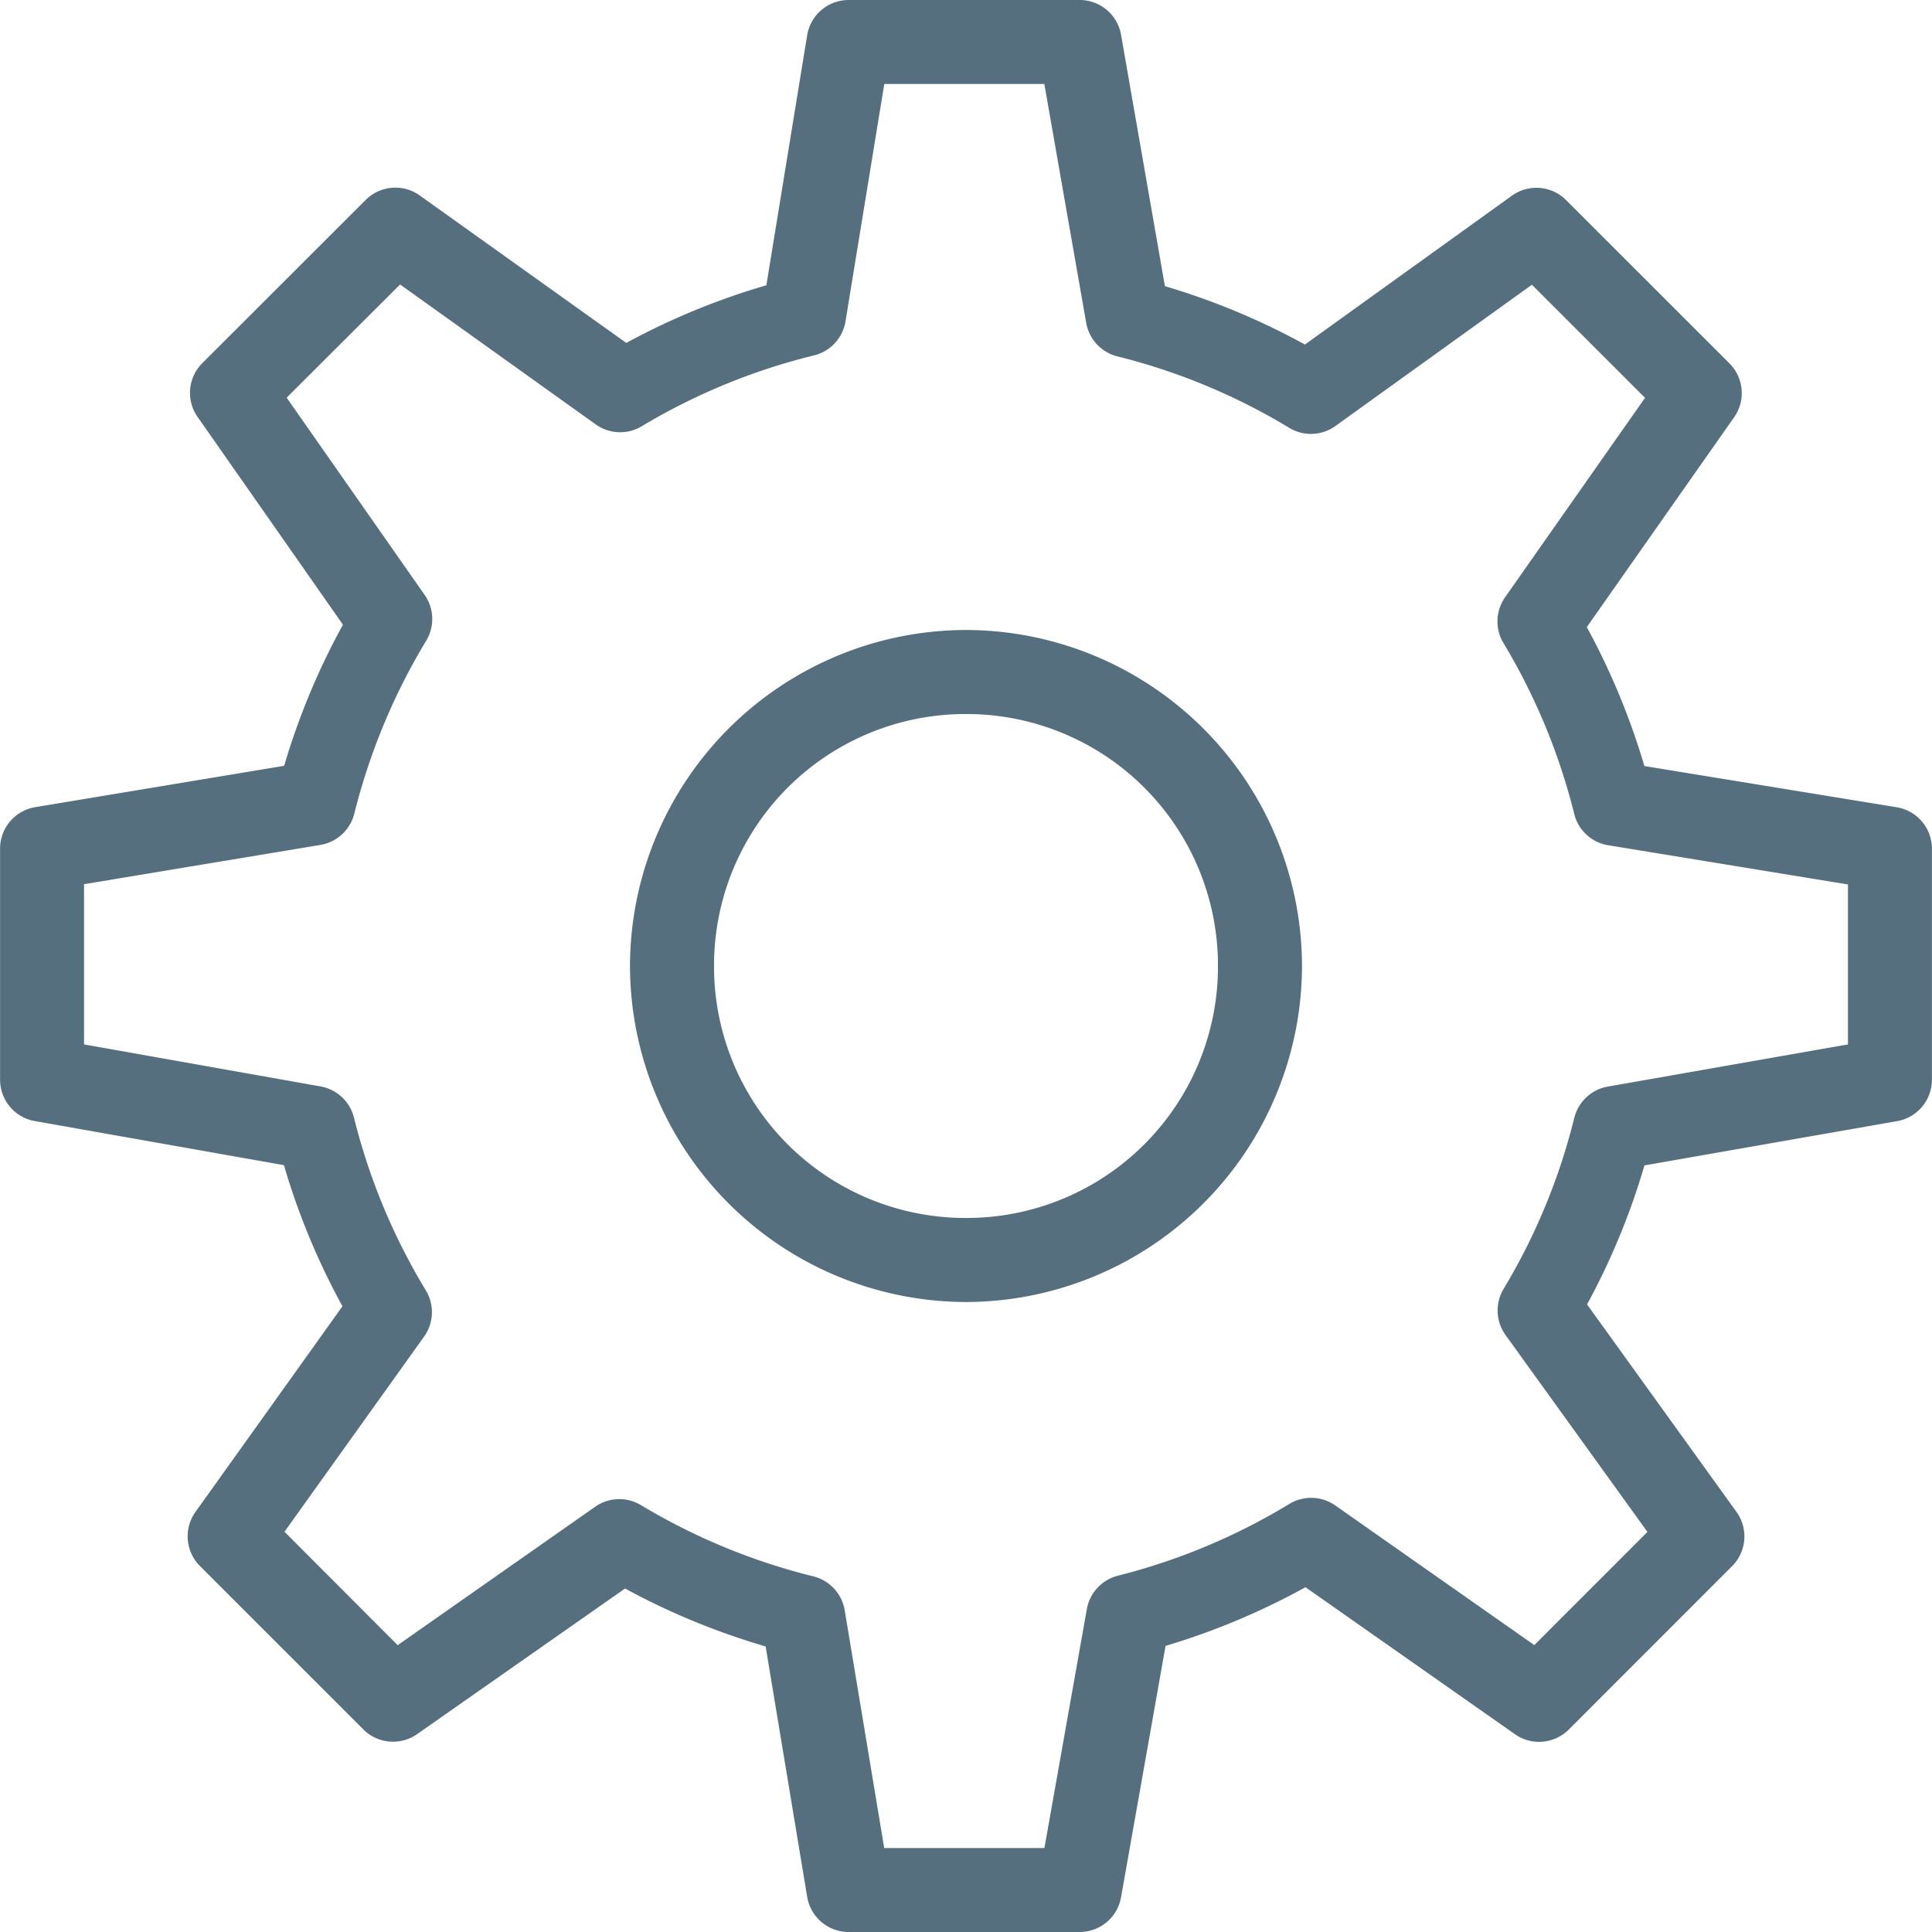 <svg xmlns="http://www.w3.org/2000/svg" width="24" height="24" viewBox="0 0 24 24">
    <path fill="#566F7E" fill-rule="nonzero" d="M10.542 0a.522.522 0 0 0-.515.437L9.52 3.544a8.753 8.753 0 0 0-1.74.716L5.214 2.428a.522.522 0 0 0-.671.055l-2.03 2.028a.522.522 0 0 0-.058.669L4.26 7.76a8.827 8.827 0 0 0-.73 1.753l-3.094.514a.522.522 0 0 0-.435.515v2.87c0 .252.18.47.43.514l3.096.548c.18.615.424 1.2.727 1.753l-1.826 2.555a.522.522 0 0 0 .055.671l2.03 2.03c.178.179.46.204.667.06l2.585-1.81c.55.3 1.133.54 1.746.72l.516 3.11c.042.252.26.437.515.437h2.87c.253 0 .47-.181.514-.431l.553-3.123a8.792 8.792 0 0 0 1.738-.729l2.602 1.826c.208.146.49.121.669-.058l2.029-2.03a.522.522 0 0 0 .054-.674l-1.856-2.577a8.749 8.749 0 0 0 .713-1.727l3.14-.55a.522.522 0 0 0 .431-.515v-2.87a.522.522 0 0 0-.437-.514l-3.135-.512a8.81 8.81 0 0 0-.715-1.726l1.83-2.607a.522.522 0 0 0-.058-.669l-2.03-2.029a.522.522 0 0 0-.673-.054L16.21 4.28a8.745 8.745 0 0 0-1.739-.725L13.926.432A.522.522 0 0 0 13.411 0h-2.87zm.444 1.043h1.987l.52 2.967a.522.522 0 0 0 .387.417 7.72 7.72 0 0 1 2.134.887c.179.109.405.1.575-.022l2.441-1.755 1.405 1.405-1.738 2.477a.522.522 0 0 0-.02.57c.392.652.69 1.364.879 2.123.05.202.216.354.422.388l2.978.487v1.987l-2.984.524a.522.522 0 0 0-.416.39 7.72 7.72 0 0 1-.877 2.122.522.522 0 0 0 .023.574l1.763 2.446-1.405 1.406-2.473-1.735a.522.522 0 0 0-.571-.018 7.77 7.77 0 0 1-2.129.891c-.199.05-.35.213-.386.415l-.527 2.968h-1.99l-.491-2.955a.522.522 0 0 0-.39-.42 7.775 7.775 0 0 1-2.141-.885.522.522 0 0 0-.568.02l-2.454 1.72-1.406-1.409 1.734-2.424a.522.522 0 0 0 .022-.574c-.4-.66-.702-1.38-.893-2.147a.522.522 0 0 0-.415-.387l-2.938-.522v-1.99l2.936-.488a.522.522 0 0 0 .421-.388c.193-.77.495-1.49.893-2.148.107-.177.1-.4-.019-.57L3.561 4.94 4.97 3.534 7.4 5.272c.17.121.394.13.572.023a7.737 7.737 0 0 1 2.14-.88.522.522 0 0 0 .391-.422l.482-2.95zM12 7.826A4.182 4.182 0 0 0 7.826 12 4.182 4.182 0 0 0 12 16.174 4.182 4.182 0 0 0 16.174 12 4.182 4.182 0 0 0 12 7.826zm0 1.044A3.123 3.123 0 0 1 15.13 12 3.123 3.123 0 0 1 12 15.13 3.123 3.123 0 0 1 8.87 12 3.123 3.123 0 0 1 12 8.87z"/>
</svg>
